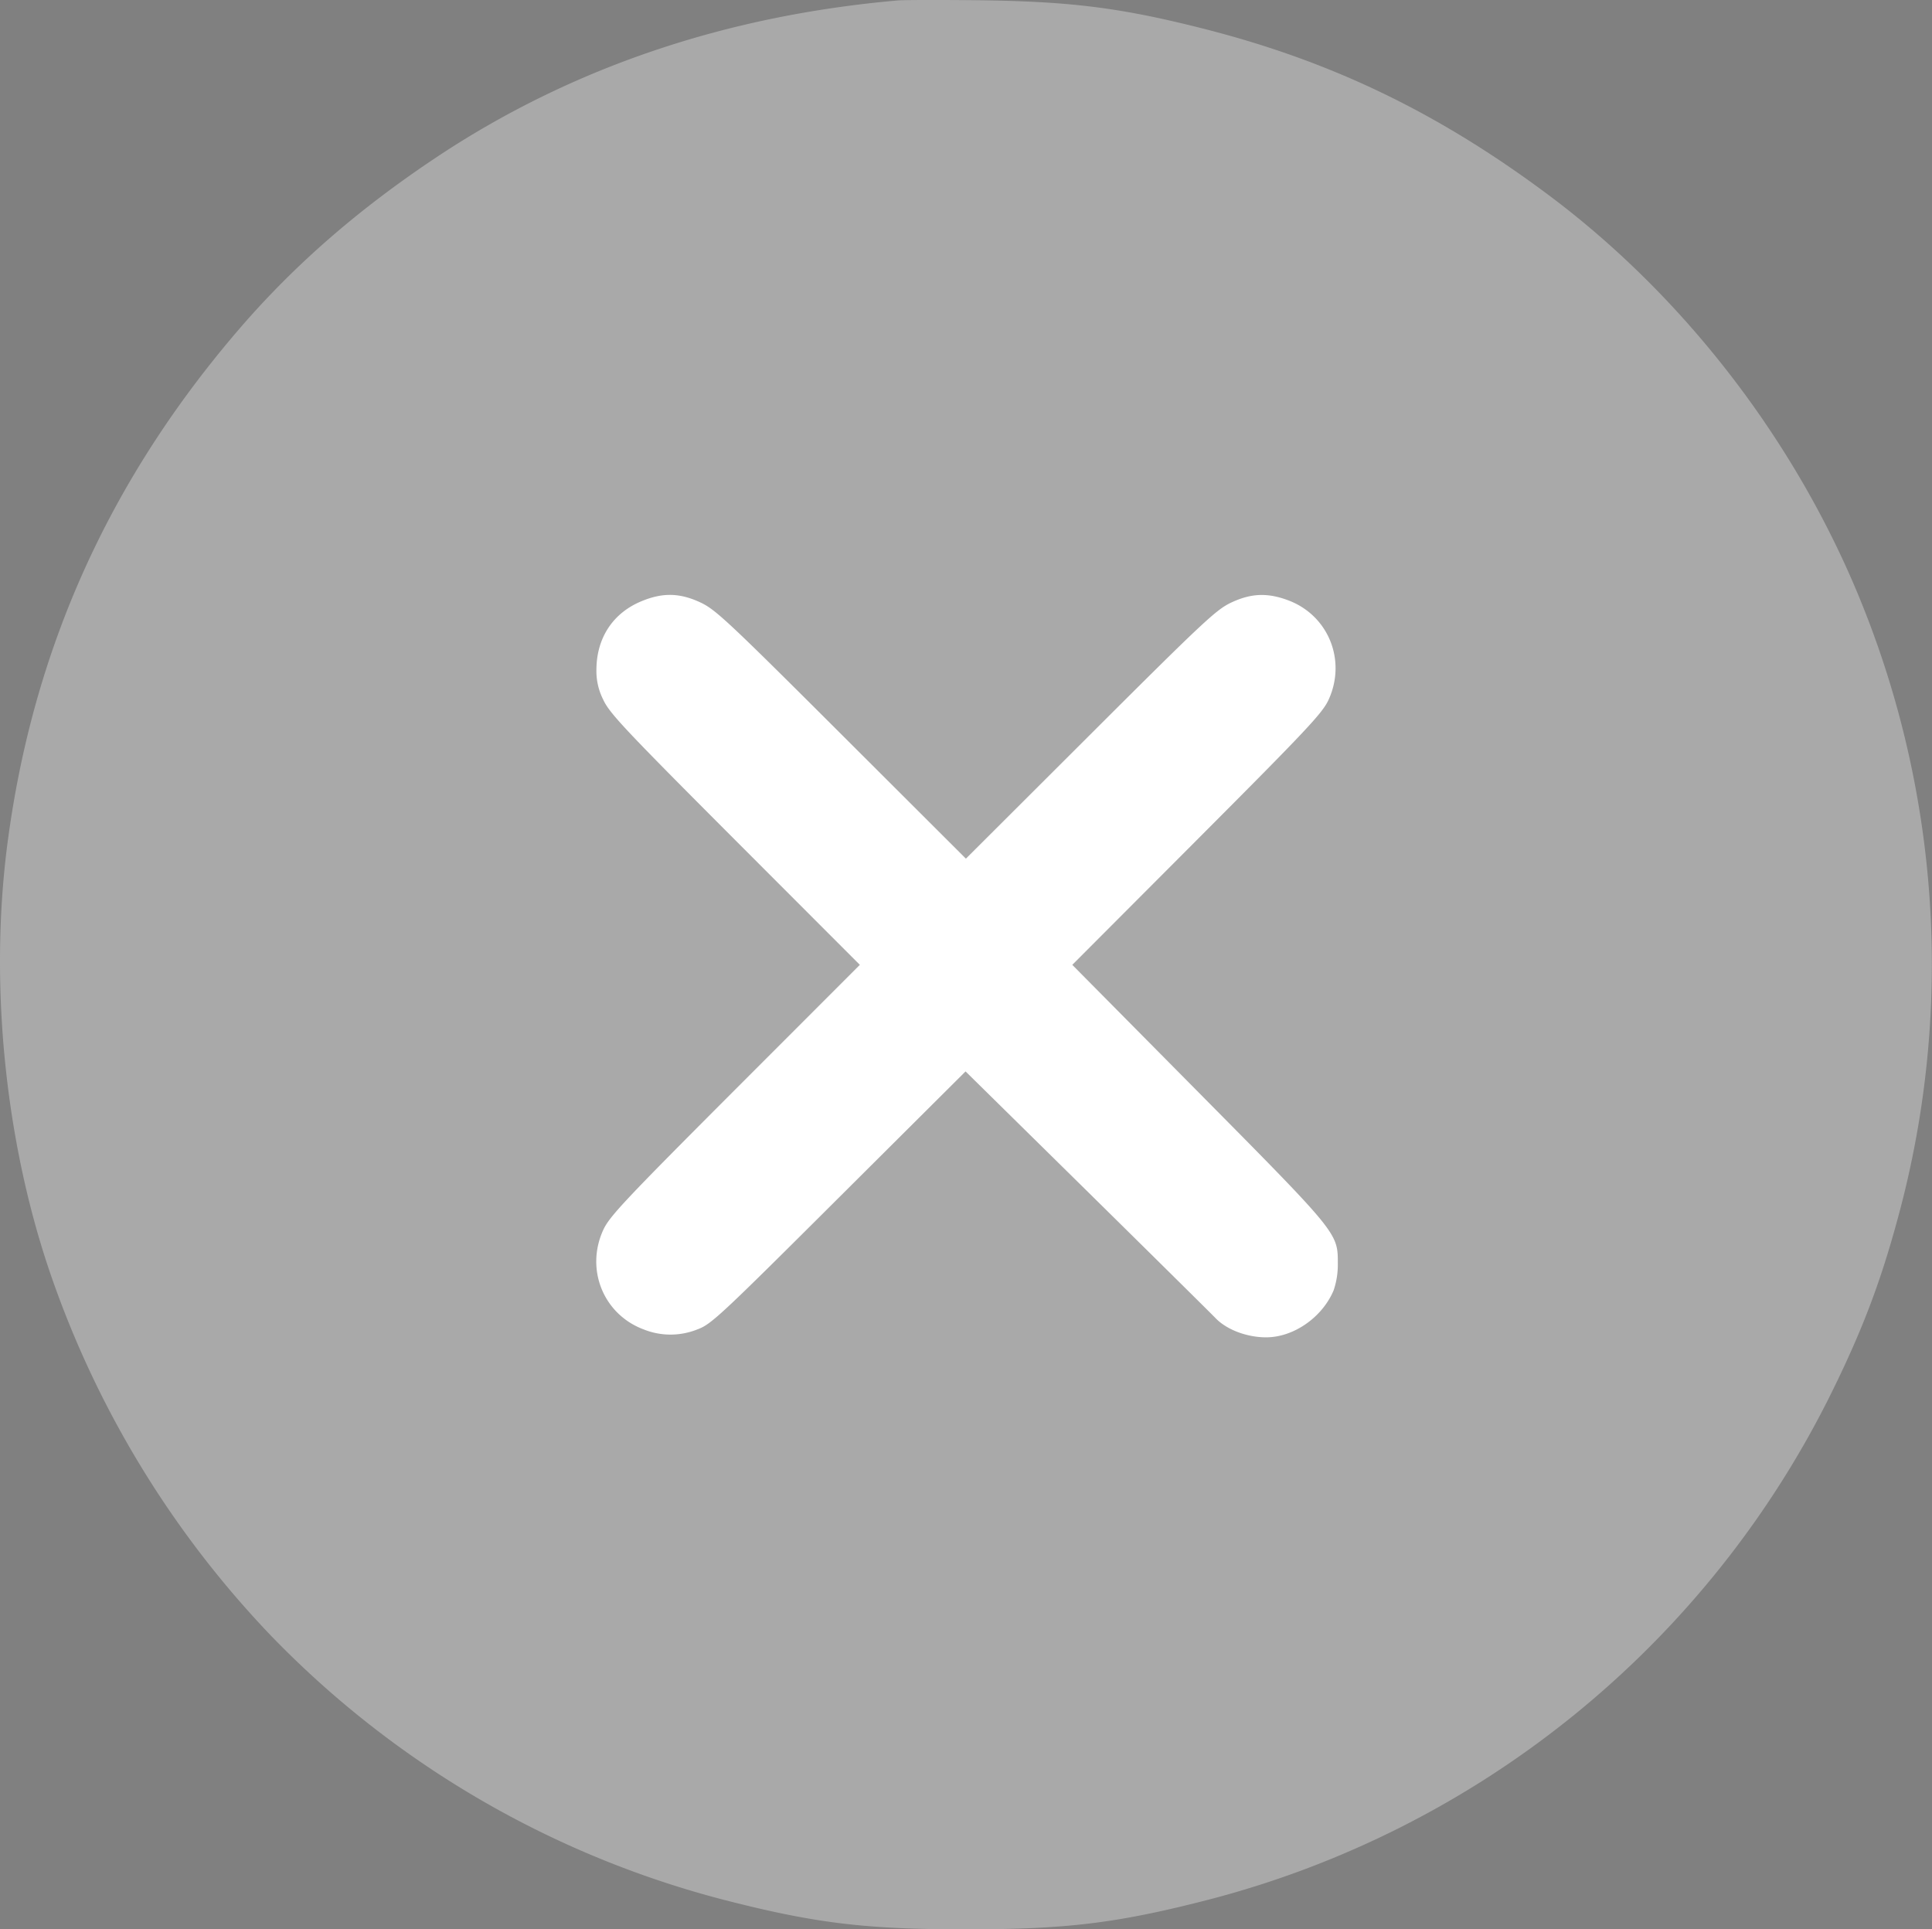 <svg id="Layer_1" data-name="Layer 1" xmlns="http://www.w3.org/2000/svg" viewBox="0 0 765.09 764"><rect x="0" y="0" width="765.09" height="764" fill="#808080" stroke="none"/><defs><style>.cls-1{fill:#fff;stroke:#000;stroke-miterlimit:10;}.cls-2{fill:#a9a9a9;fill-rule:evenodd;}</style></defs><rect class="cls-1" x="166.51" y="175.57" width="446" height="436"/><path class="cls-2" d="M372,64.61c-68.54,6-129.87,26.89-183,62.31-31,20.68-56.26,42.72-78.15,68.22C59.66,254.78,29.58,321.61,19.49,398.06c-7.3,55.39-1.13,117.79,16.85,170.44a391.14,391.14,0,0,0,87.57,143.76A383.19,383.19,0,0,0,303.73,816.9c35.66,9.13,55.49,11.53,95.27,11.53s59.61-2.4,95.27-11.53A382.38,382.38,0,0,0,742,615.5c12.81-26.06,20.12-45.76,27.46-74A381.71,381.71,0,0,0,754,304c-25.47-63.61-69.8-121.56-124-162.14-43.44-32.5-85.65-52.94-135.92-65.81C460.85,67.54,440.79,65,404.5,64.54c-15.4-.18-30-.15-32.5.07M270.59,302.48c-11.31,4.65-17.81,14.45-17.91,27a25,25,0,0,0,2.69,12c2.43,5.32,8.37,11.64,52.16,55.5L357,446.5,307.53,496c-43.85,43.91-49.73,50.18-52.16,55.5-7.14,15.62.1,33.41,16,39.36a28.6,28.6,0,0,0,21.29,0c5.48-2,8.95-5.27,56-52.16l50.2-50,47.8,47.07c26.28,25.9,49.34,48.7,51.24,50.67C502.31,591,510.3,594,517.88,594c10.88,0,22.22-7.88,26.73-18.58a31.52,31.52,0,0,0,1.67-10.51c0-12.25.44-11.75-55.15-67.91l-50-50.5L490.51,397c43.71-43.82,49.69-50.19,52.12-55.49,7.14-15.61-.09-33.41-16-39.36-8.21-3.08-14.71-2.81-22.63.92-5.89,2.78-11.09,7.65-55.75,52.23L399,404.45l-49.25-49.16c-44.66-44.58-49.86-49.45-55.75-52.23-8.25-3.88-15-4.05-23.41-.58" transform="translate(-16.49 -64.43)"/></svg>